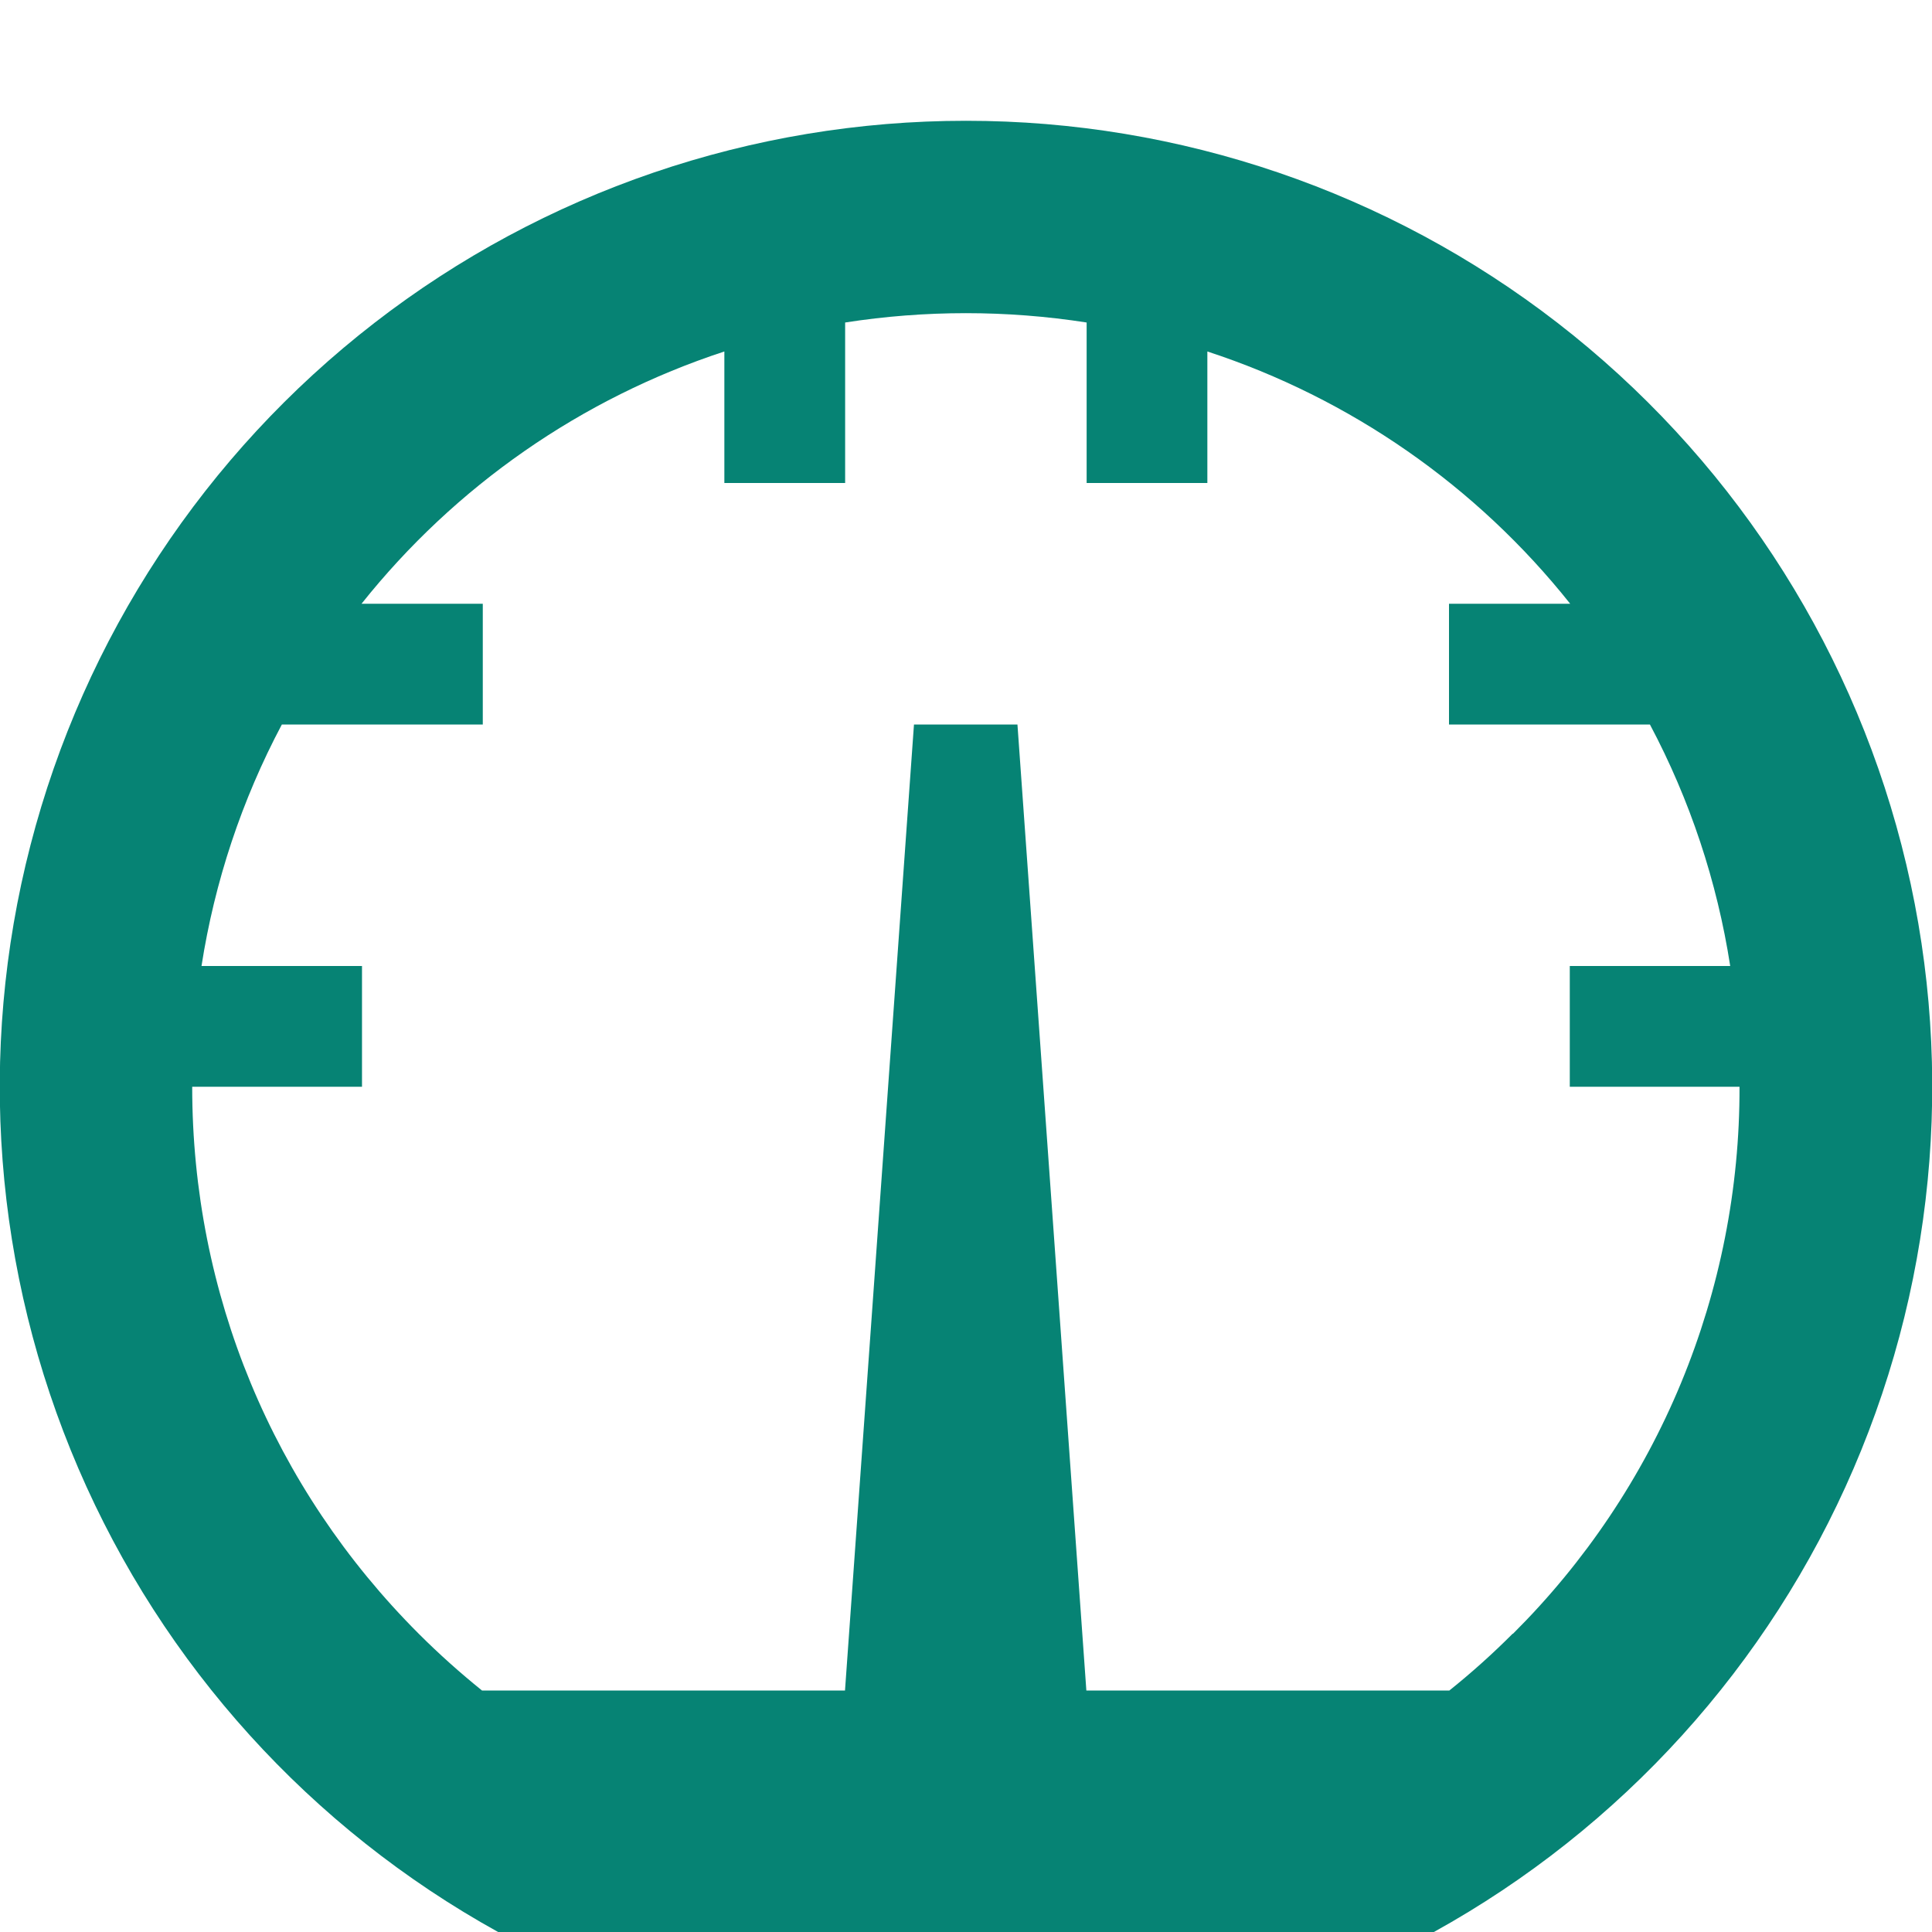 <svg width="27" height="27" viewBox="0 0 27 27" fill="none" xmlns="http://www.w3.org/2000/svg">
<g clip-path="url(#clip0_114_59)">
<path d="M13.5 1.688C16.493 1.687 19.402 2.681 21.768 4.513C24.135 6.346 25.826 8.913 26.574 11.811C27.323 14.709 27.087 17.774 25.904 20.523C24.721 23.273 22.658 25.551 20.039 27H6.961C4.342 25.551 2.279 23.273 1.096 20.523C-0.087 17.774 -0.323 14.709 0.426 11.811C1.174 8.913 2.865 6.346 5.232 4.513C7.598 2.681 10.507 1.687 13.5 1.688V1.688ZM21.144 22.832C22.151 21.83 22.95 20.639 23.493 19.327C24.036 18.015 24.314 16.608 24.31 15.188H21.938V13.5H24.18C23.997 12.32 23.618 11.18 23.058 10.125H20.25V8.438H21.944C20.635 6.792 18.872 5.566 16.873 4.912V6.75H15.186V4.507C14.068 4.333 12.929 4.333 11.811 4.507V6.75H10.123V4.912C8.125 5.567 6.362 6.793 5.052 8.438H6.747V10.125H3.939C3.379 11.18 3 12.32 2.816 13.5H5.059V15.188H2.686C2.686 18.075 3.81 20.79 5.852 22.832C6.134 23.114 6.431 23.379 6.736 23.625H11.809L12.773 10.125H14.219L15.182 23.625H20.255C20.562 23.379 20.858 23.114 21.139 22.832H21.144Z" fill="#068374"/>
</g>
<defs>
<clipPath id="clip0_114_59">
<rect width="27" height="27" fill="white"/>
</clipPath>
</defs>
</svg>
